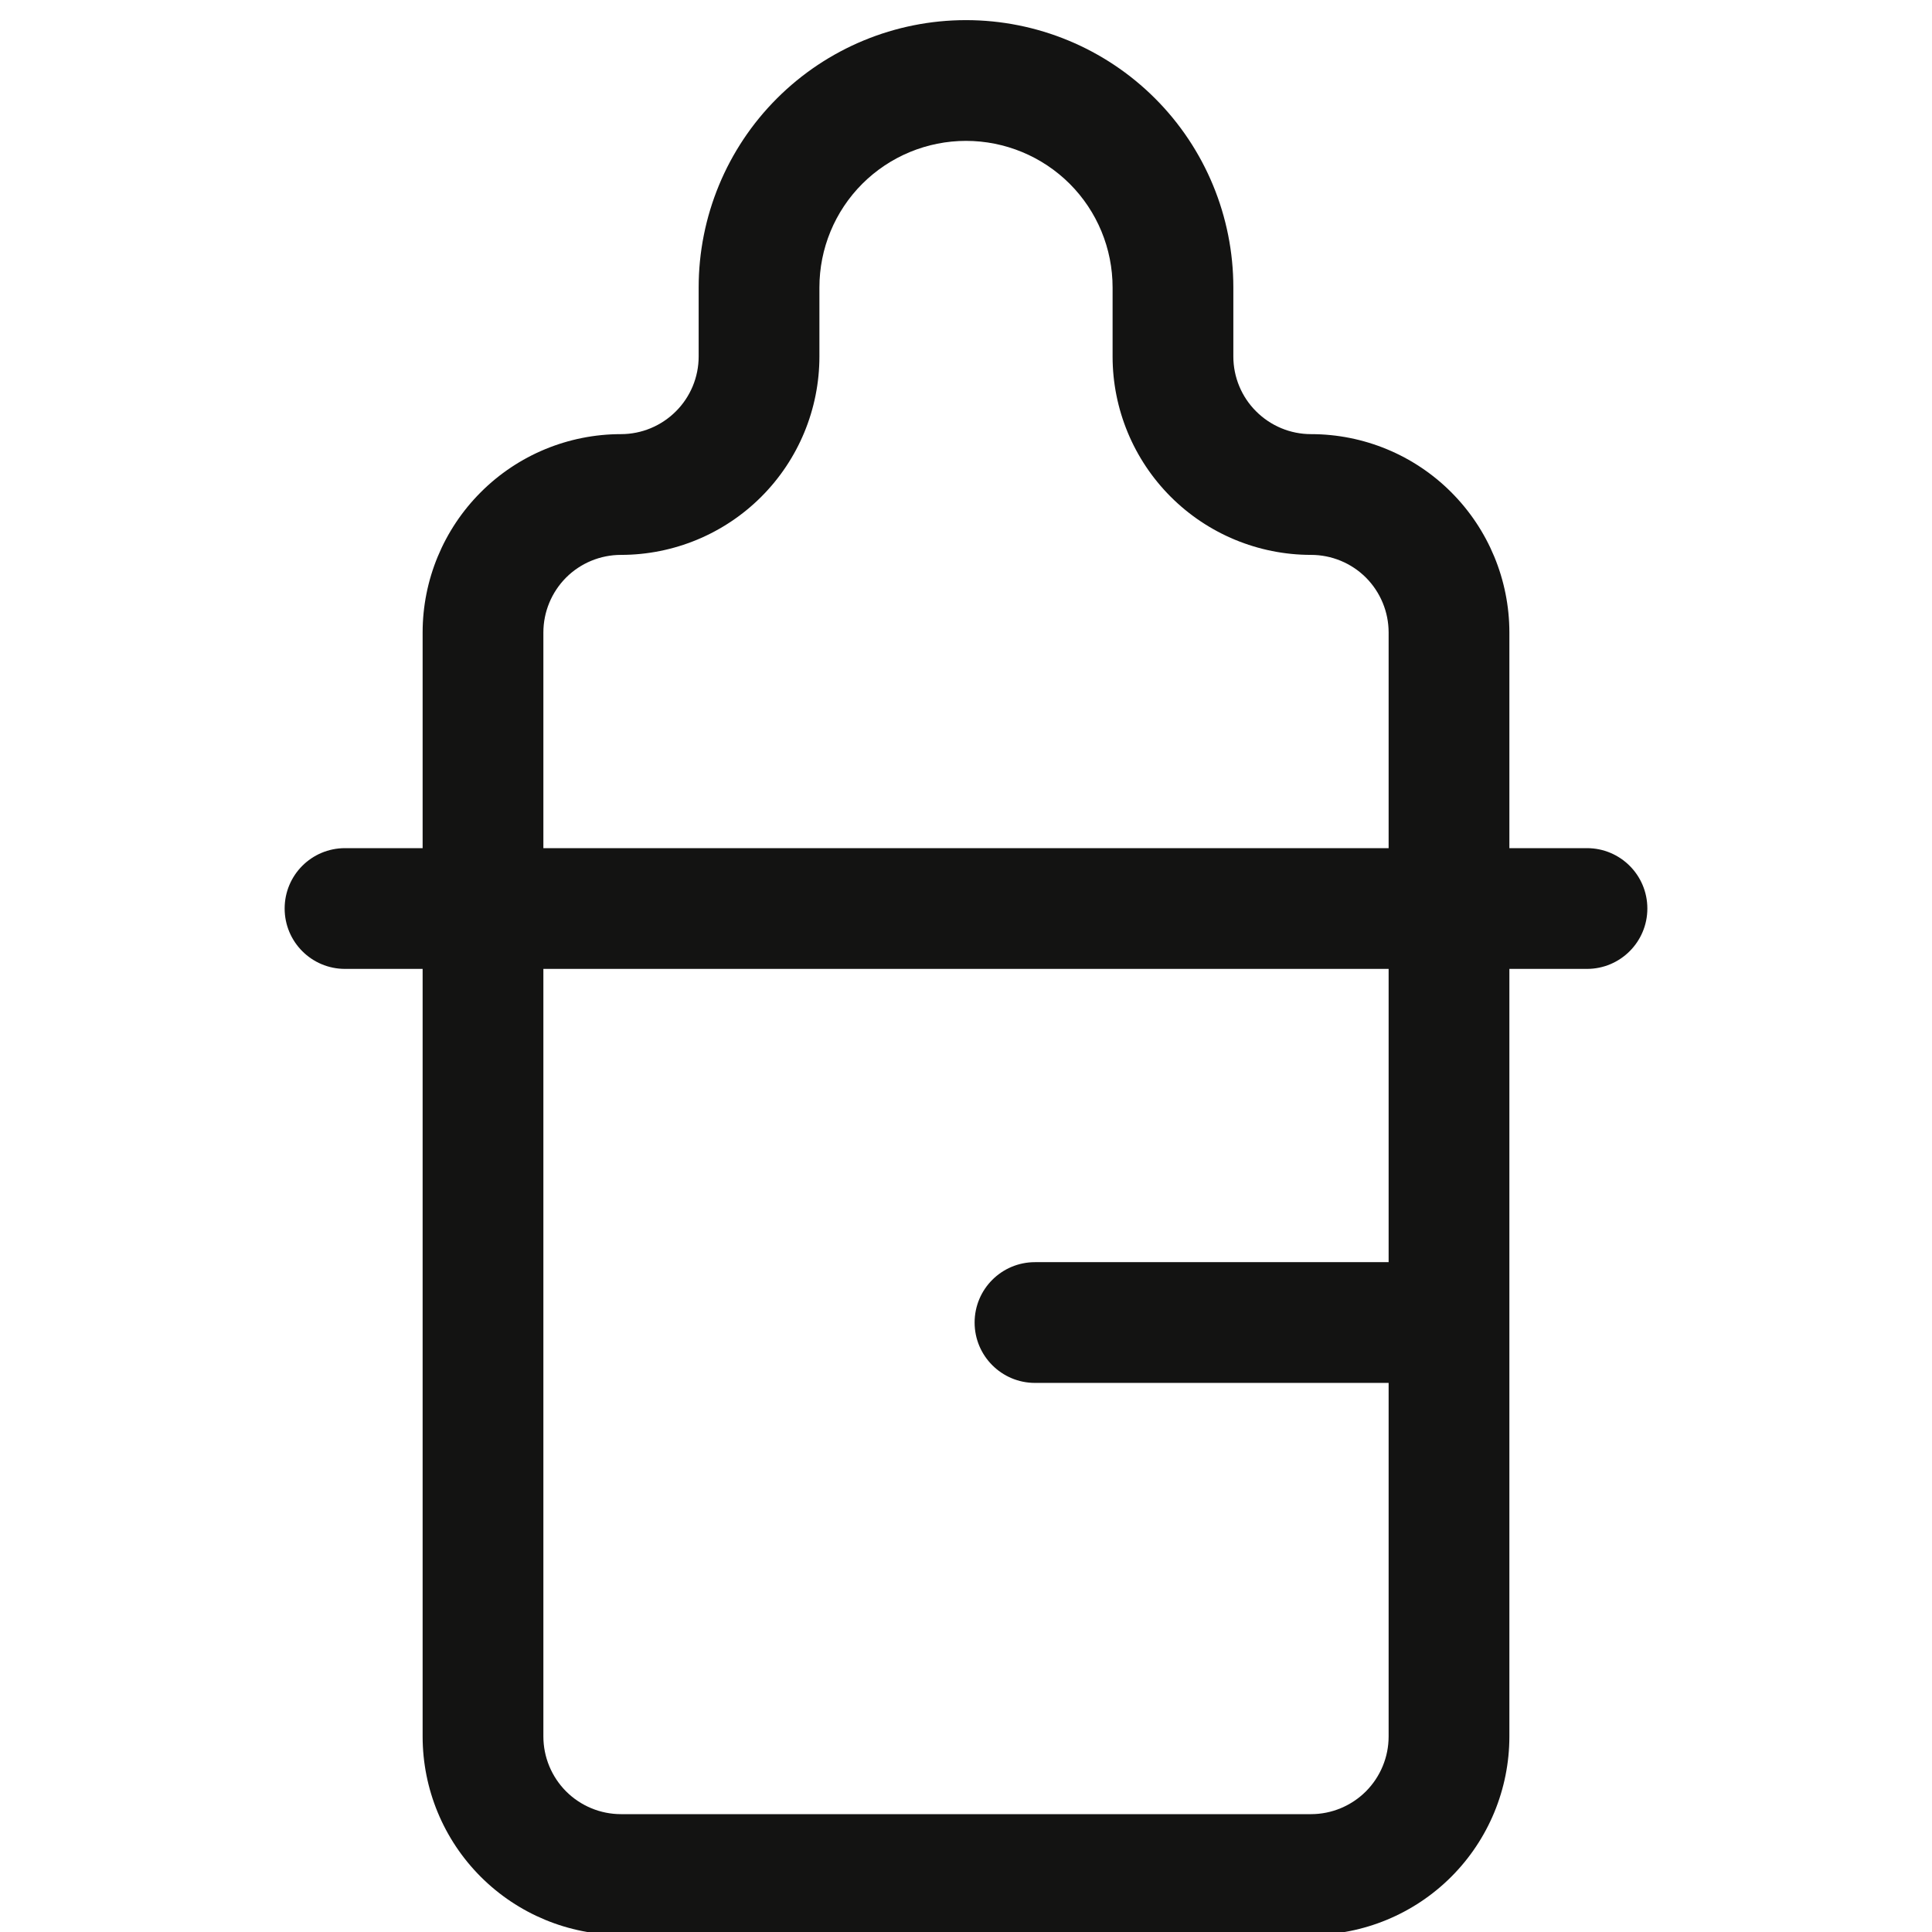 <svg width="24" height="24" viewBox="0 0 24 24" fill="none" xmlns="http://www.w3.org/2000/svg">
<g clip-path="url(#clip0_1735_1831)">
<path fill-rule="evenodd" clip-rule="evenodd" d="M9.651 1.223C10.274 0.6 11.119 0.25 12 0.25C12.881 0.25 13.726 0.6 14.349 1.223C14.972 1.846 15.321 2.691 15.321 3.571V4.429C15.321 4.684 15.423 4.93 15.604 5.11C15.785 5.291 16.03 5.393 16.286 5.393C16.939 5.393 17.566 5.652 18.028 6.115C18.49 6.577 18.75 7.204 18.75 7.857V10.536H19.714C20.128 10.536 20.464 10.871 20.464 11.286C20.464 11.7 20.128 12.036 19.714 12.036H18.75V21.571C18.75 22.225 18.49 22.852 18.028 23.314C17.566 23.776 16.939 24.036 16.286 24.036H7.714C7.061 24.036 6.434 23.776 5.972 23.314C5.51 22.852 5.25 22.225 5.25 21.571V12.036H4.286C3.871 12.036 3.536 11.7 3.536 11.286C3.536 10.871 3.871 10.536 4.286 10.536H5.25V7.857C5.25 7.204 5.51 6.577 5.972 6.115C6.434 5.652 7.061 5.393 7.714 5.393C7.97 5.393 8.215 5.291 8.396 5.11C8.577 4.93 8.679 4.684 8.679 4.429V3.571C8.679 2.691 9.028 1.846 9.651 1.223ZM6.75 12.036V21.571C6.75 21.827 6.852 22.072 7.032 22.253C7.213 22.434 7.459 22.536 7.714 22.536H16.286C16.541 22.536 16.787 22.434 16.968 22.253C17.148 22.072 17.25 21.827 17.25 21.571V17.179H12.857C12.443 17.179 12.107 16.843 12.107 16.429C12.107 16.014 12.443 15.679 12.857 15.679H17.25V12.036H6.75ZM17.25 10.536H6.75V7.857C6.75 7.601 6.852 7.356 7.032 7.175C7.213 6.994 7.459 6.893 7.714 6.893C8.368 6.893 8.995 6.633 9.457 6.171C9.919 5.709 10.179 5.082 10.179 4.429V3.571C10.179 3.088 10.37 2.625 10.712 2.283C11.054 1.942 11.517 1.75 12 1.75C12.483 1.75 12.946 1.942 13.288 2.283C13.63 2.625 13.821 3.088 13.821 3.571V4.429C13.821 5.082 14.081 5.709 14.543 6.171C15.005 6.633 15.632 6.893 16.286 6.893C16.541 6.893 16.787 6.994 16.968 7.175C17.148 7.356 17.25 7.601 17.25 7.857V10.536Z" fill="#131312"/>
</g>
<defs>
<clipPath id="clip0_1735_1831">
<rect width="24" height="24" fill="white"/>
</clipPath>
</defs>
</svg>
